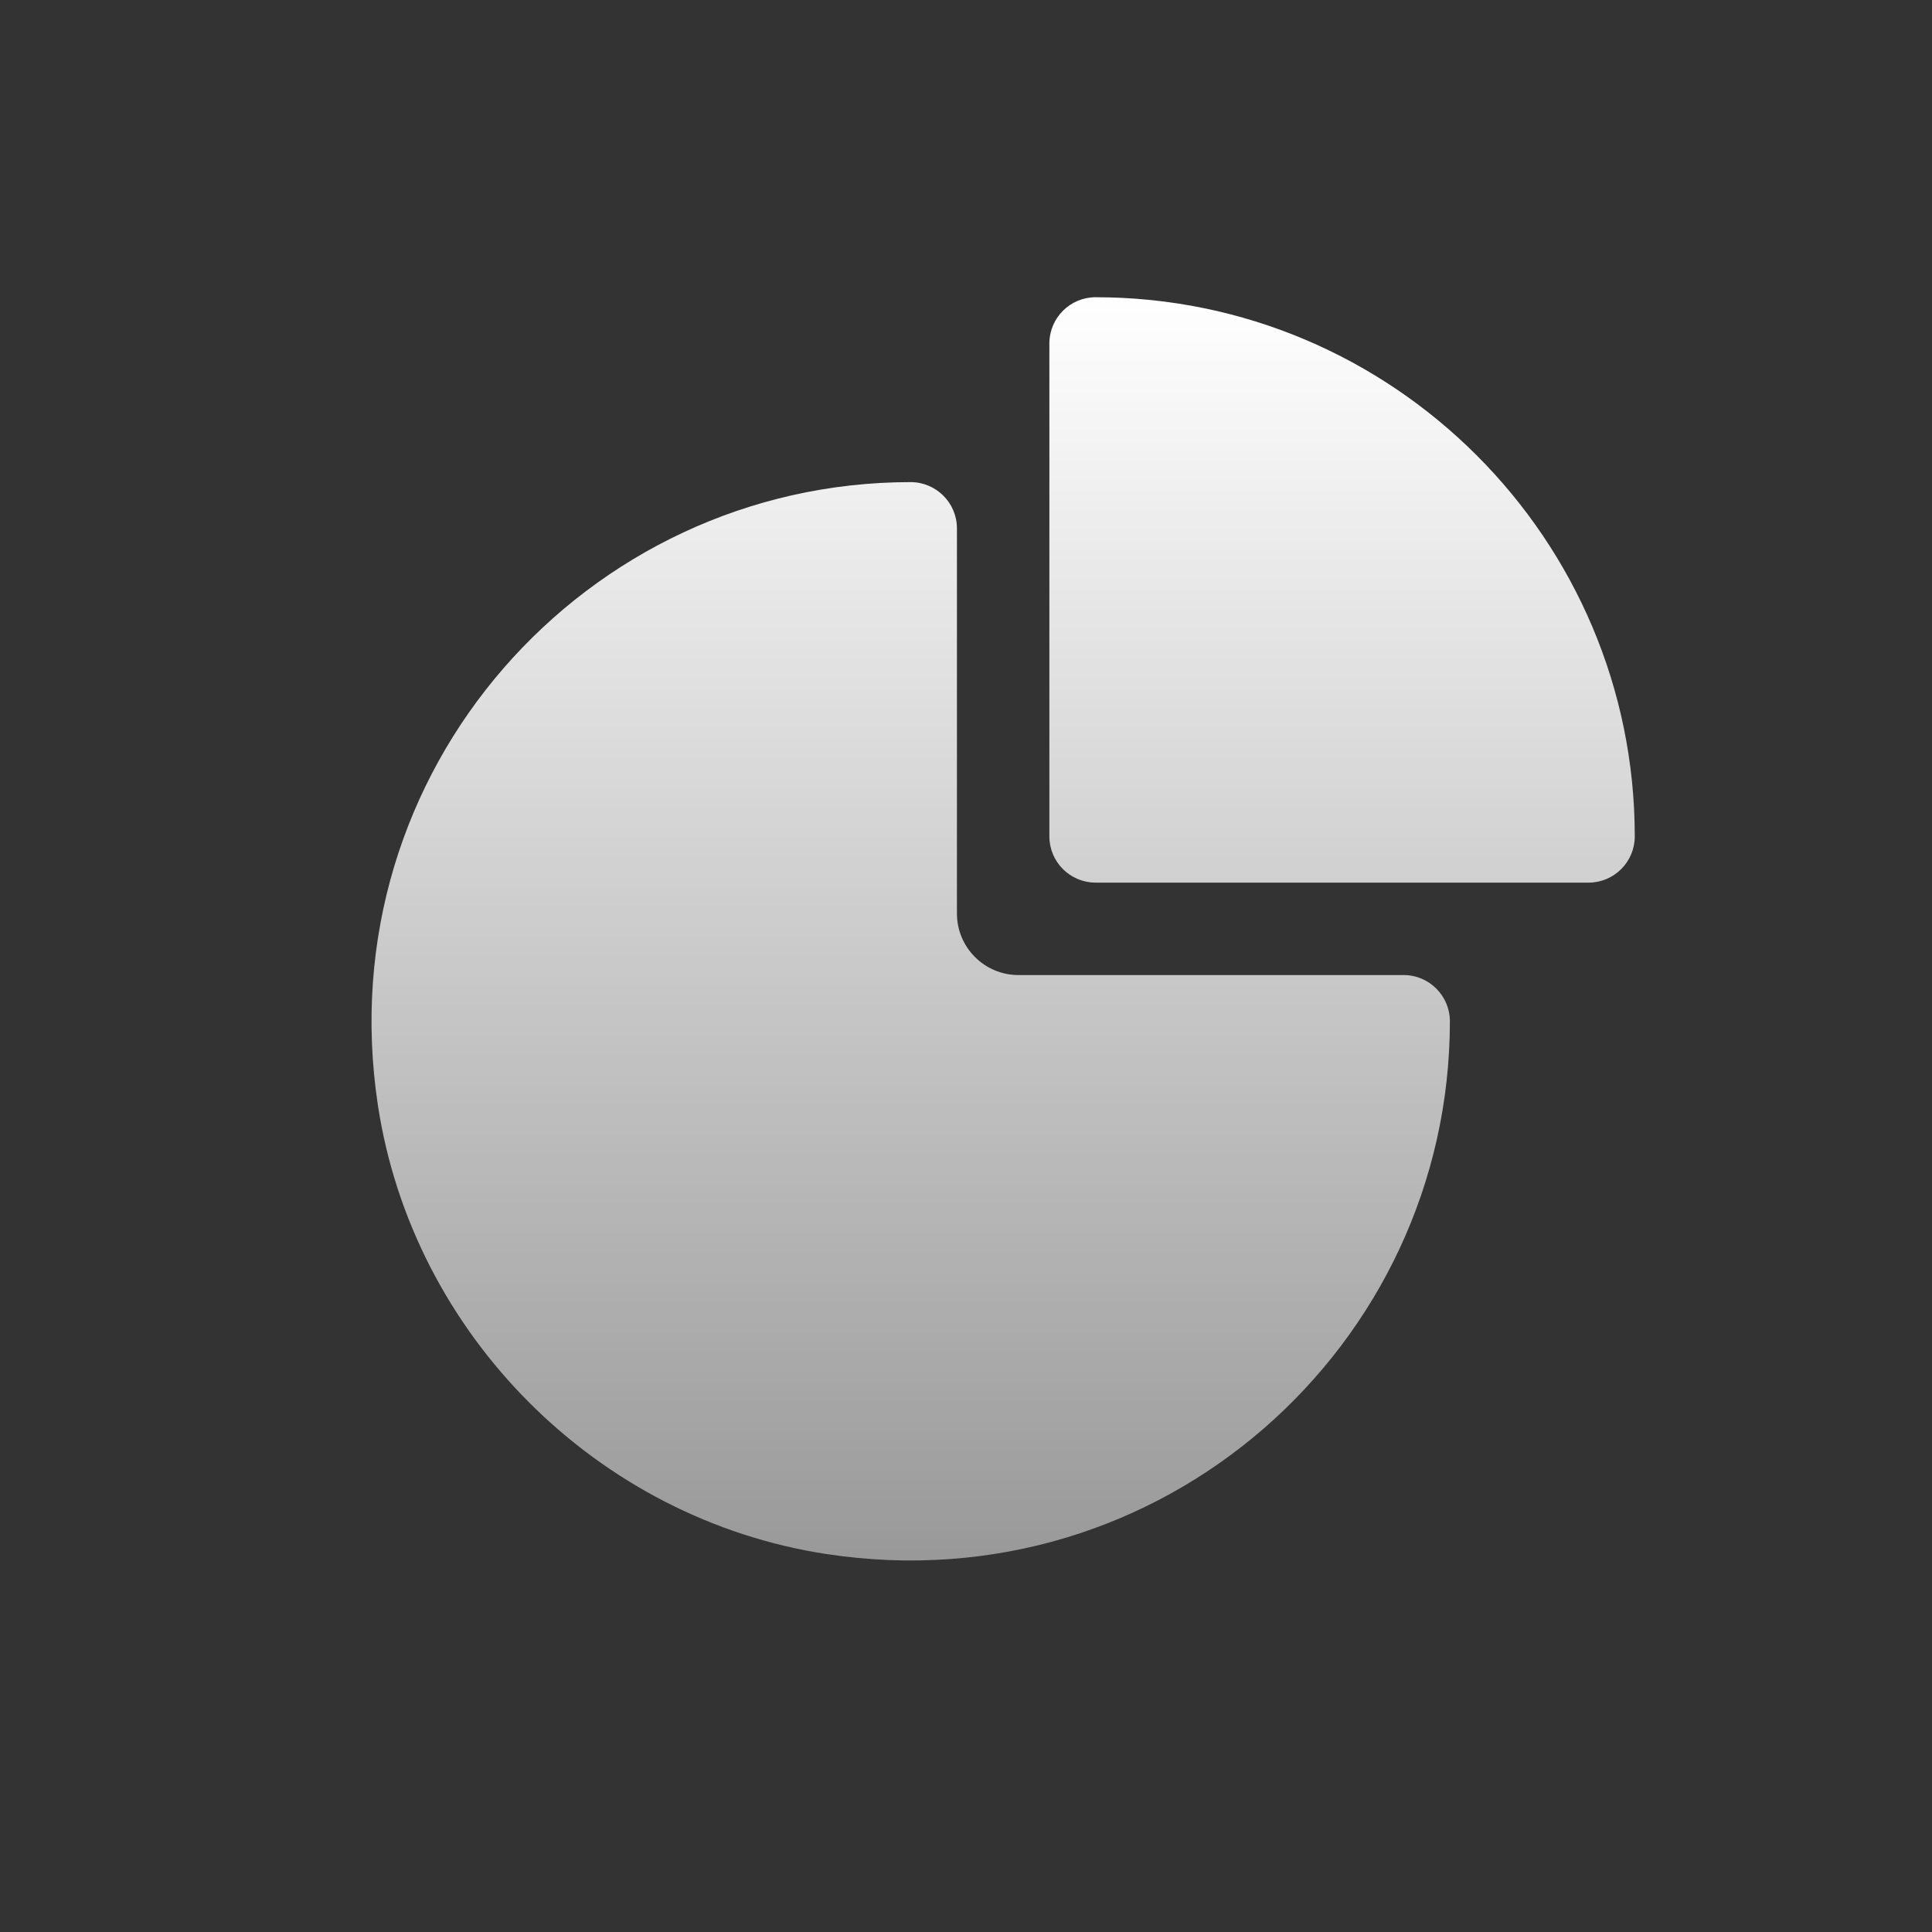 <svg xmlns="http://www.w3.org/2000/svg" width="26" height="26" viewBox="0 0 26 26" fill="none"><rect x="0" y="0" width="26" height="26" fill="#333333" stroke="none"/><path d="M14.744 4C14.401 4 14.122 4.279 14.122 4.622V11.256C14.122 11.599 14.401 11.878 14.744 11.878H21.378C21.721 11.878 22 11.599 22 11.256C22 7.255 18.745 4 14.744 4ZM12.255 6.488C7.885 6.489 4.405 10.373 5.085 14.87C5.553 17.962 8.038 20.447 11.131 20.915C15.628 21.595 19.511 18.115 19.512 13.745C19.512 13.402 19.234 13.122 18.89 13.122H13.707C13.249 13.122 12.878 12.751 12.878 12.293V7.11C12.878 6.767 12.598 6.488 12.255 6.488Z" fill="url(#paint0_linear_884_9898)"/><defs><linearGradient id="paint0_linear_884_9898" x1="13.5" y1="4" x2="13.5" y2="21" gradientUnits="userSpaceOnUse"><stop stop-color="white"/><stop offset="1" stop-color="white" stop-opacity="0.5"/></linearGradient></defs></svg>